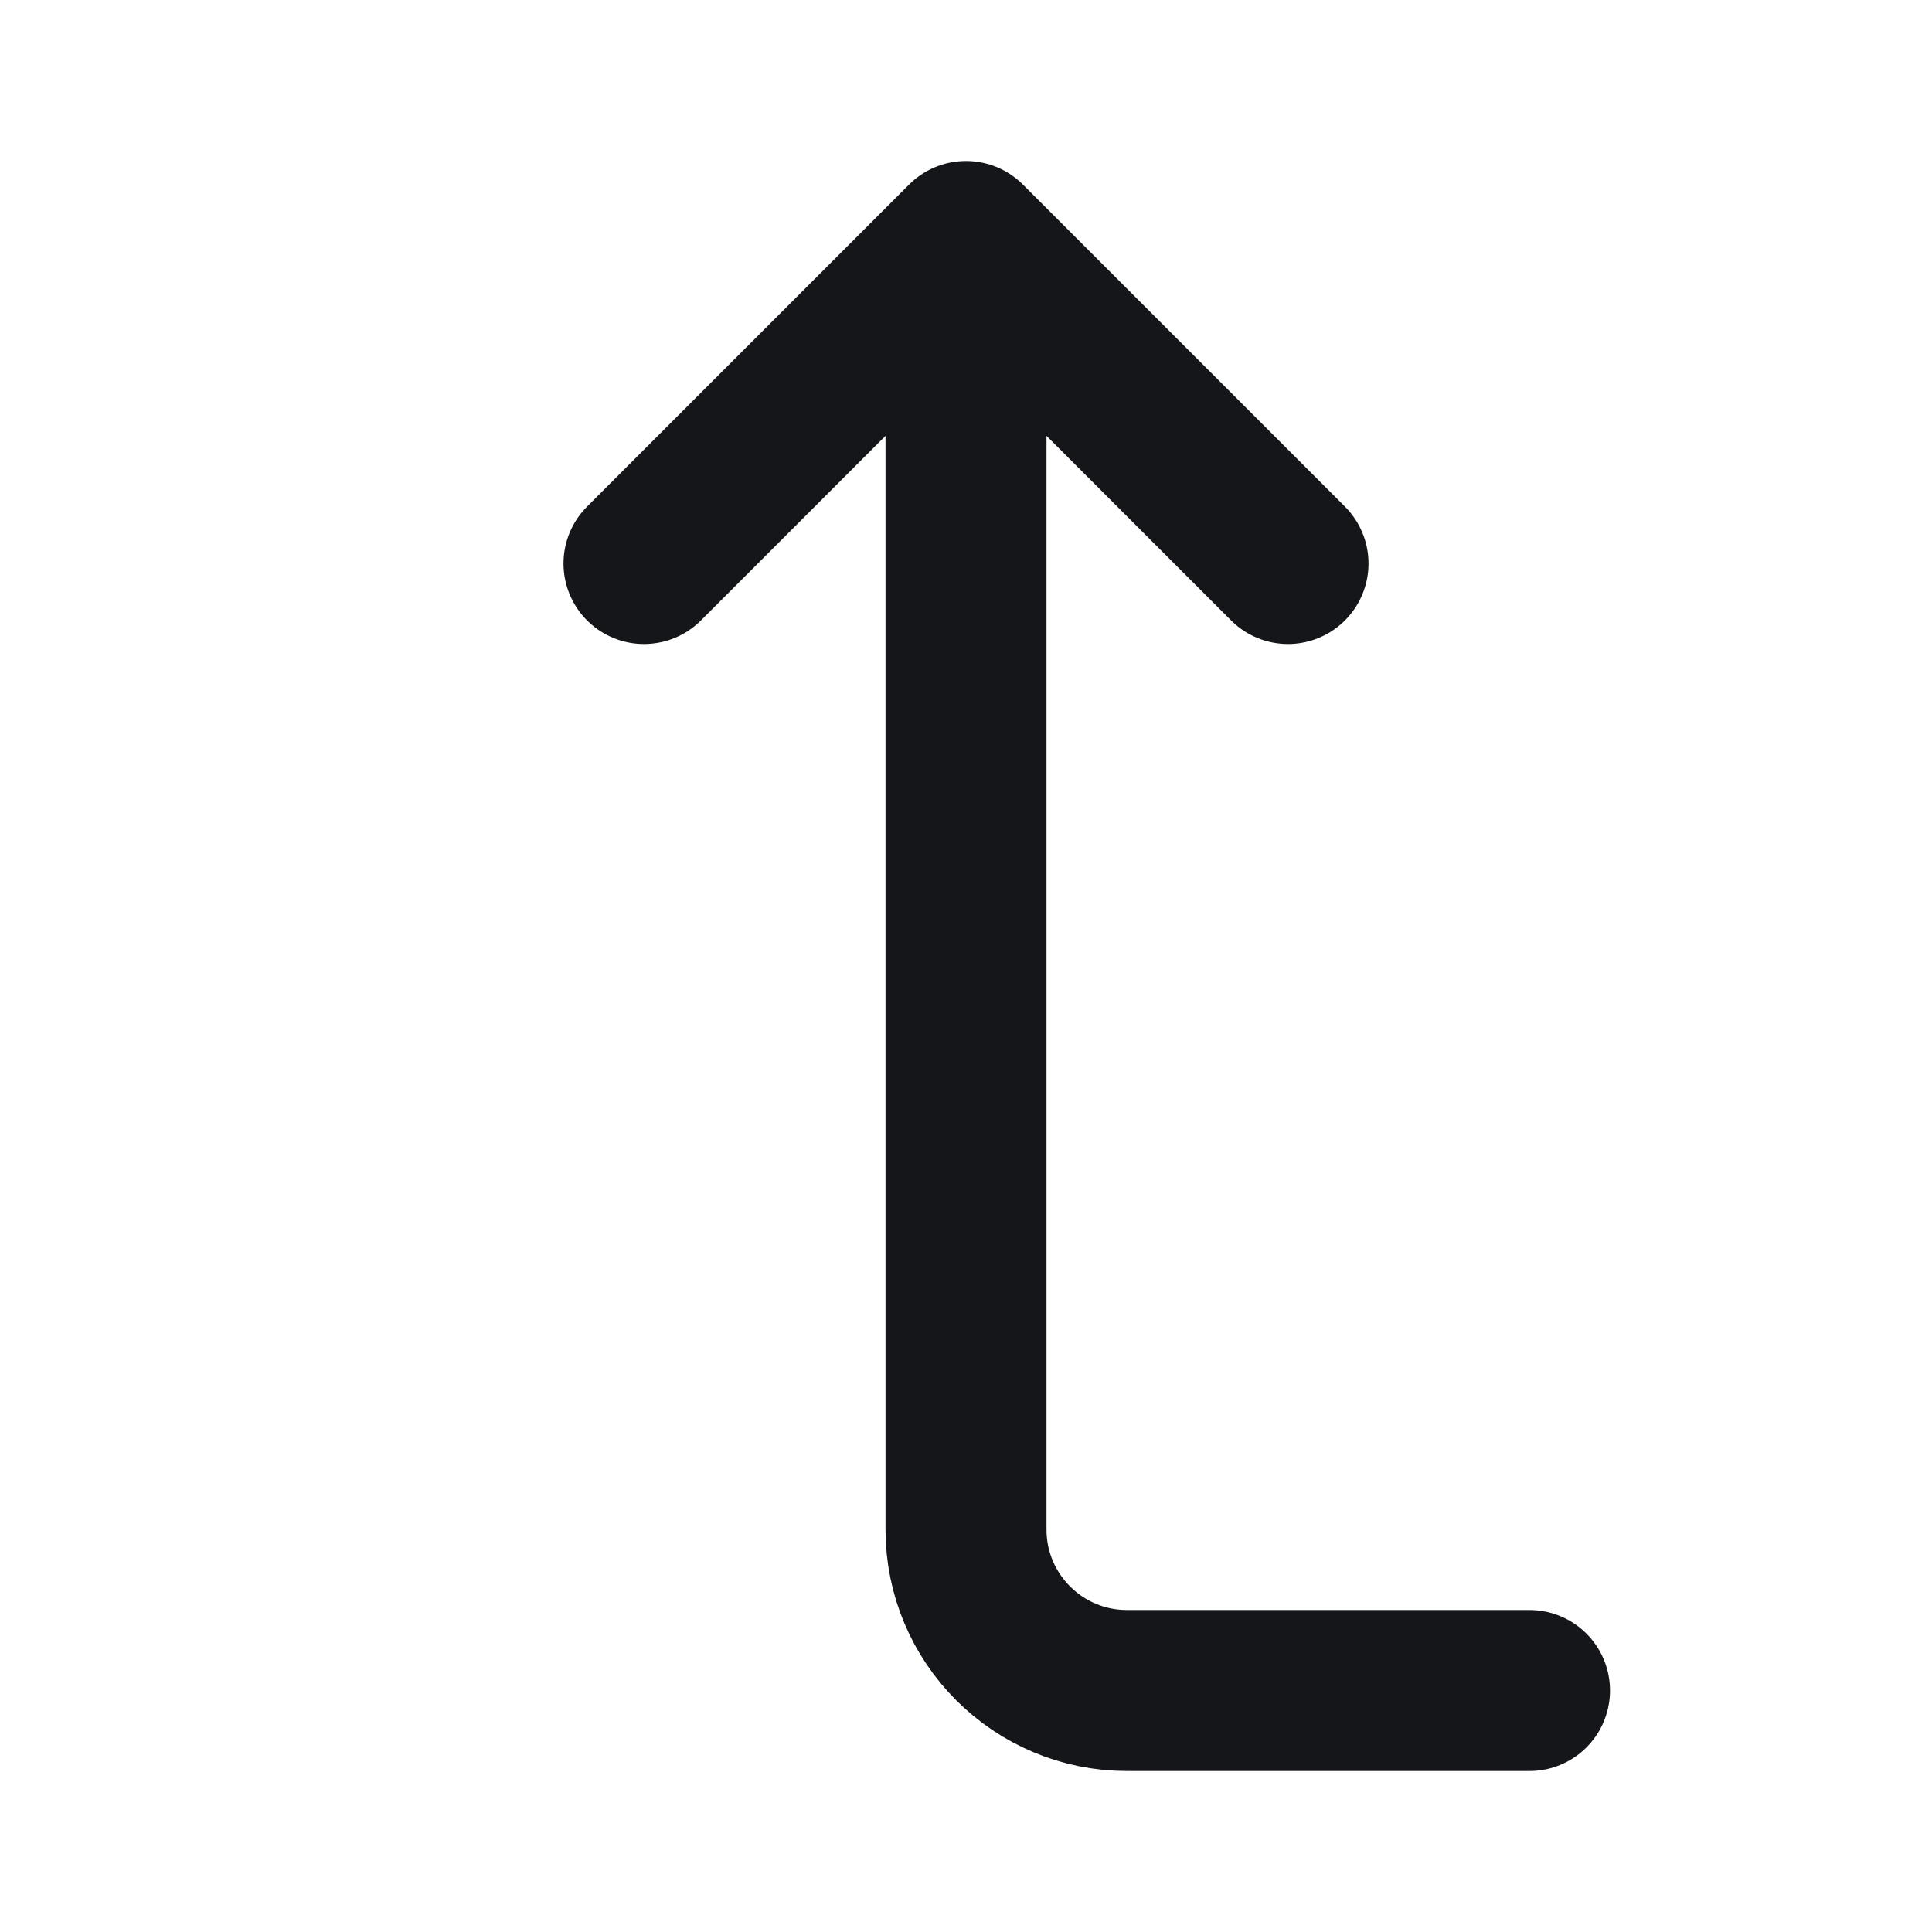 <svg width="24" height="24" viewBox="0 0 24 24" fill="none" xmlns="http://www.w3.org/2000/svg">
<path d="M8 7L12 3M12 3L16 7M12 3V19C12 20.105 12.895 21 14 21H19" stroke="#151619" stroke-width="2" stroke-linecap="round" stroke-linejoin="round"/>
</svg>
